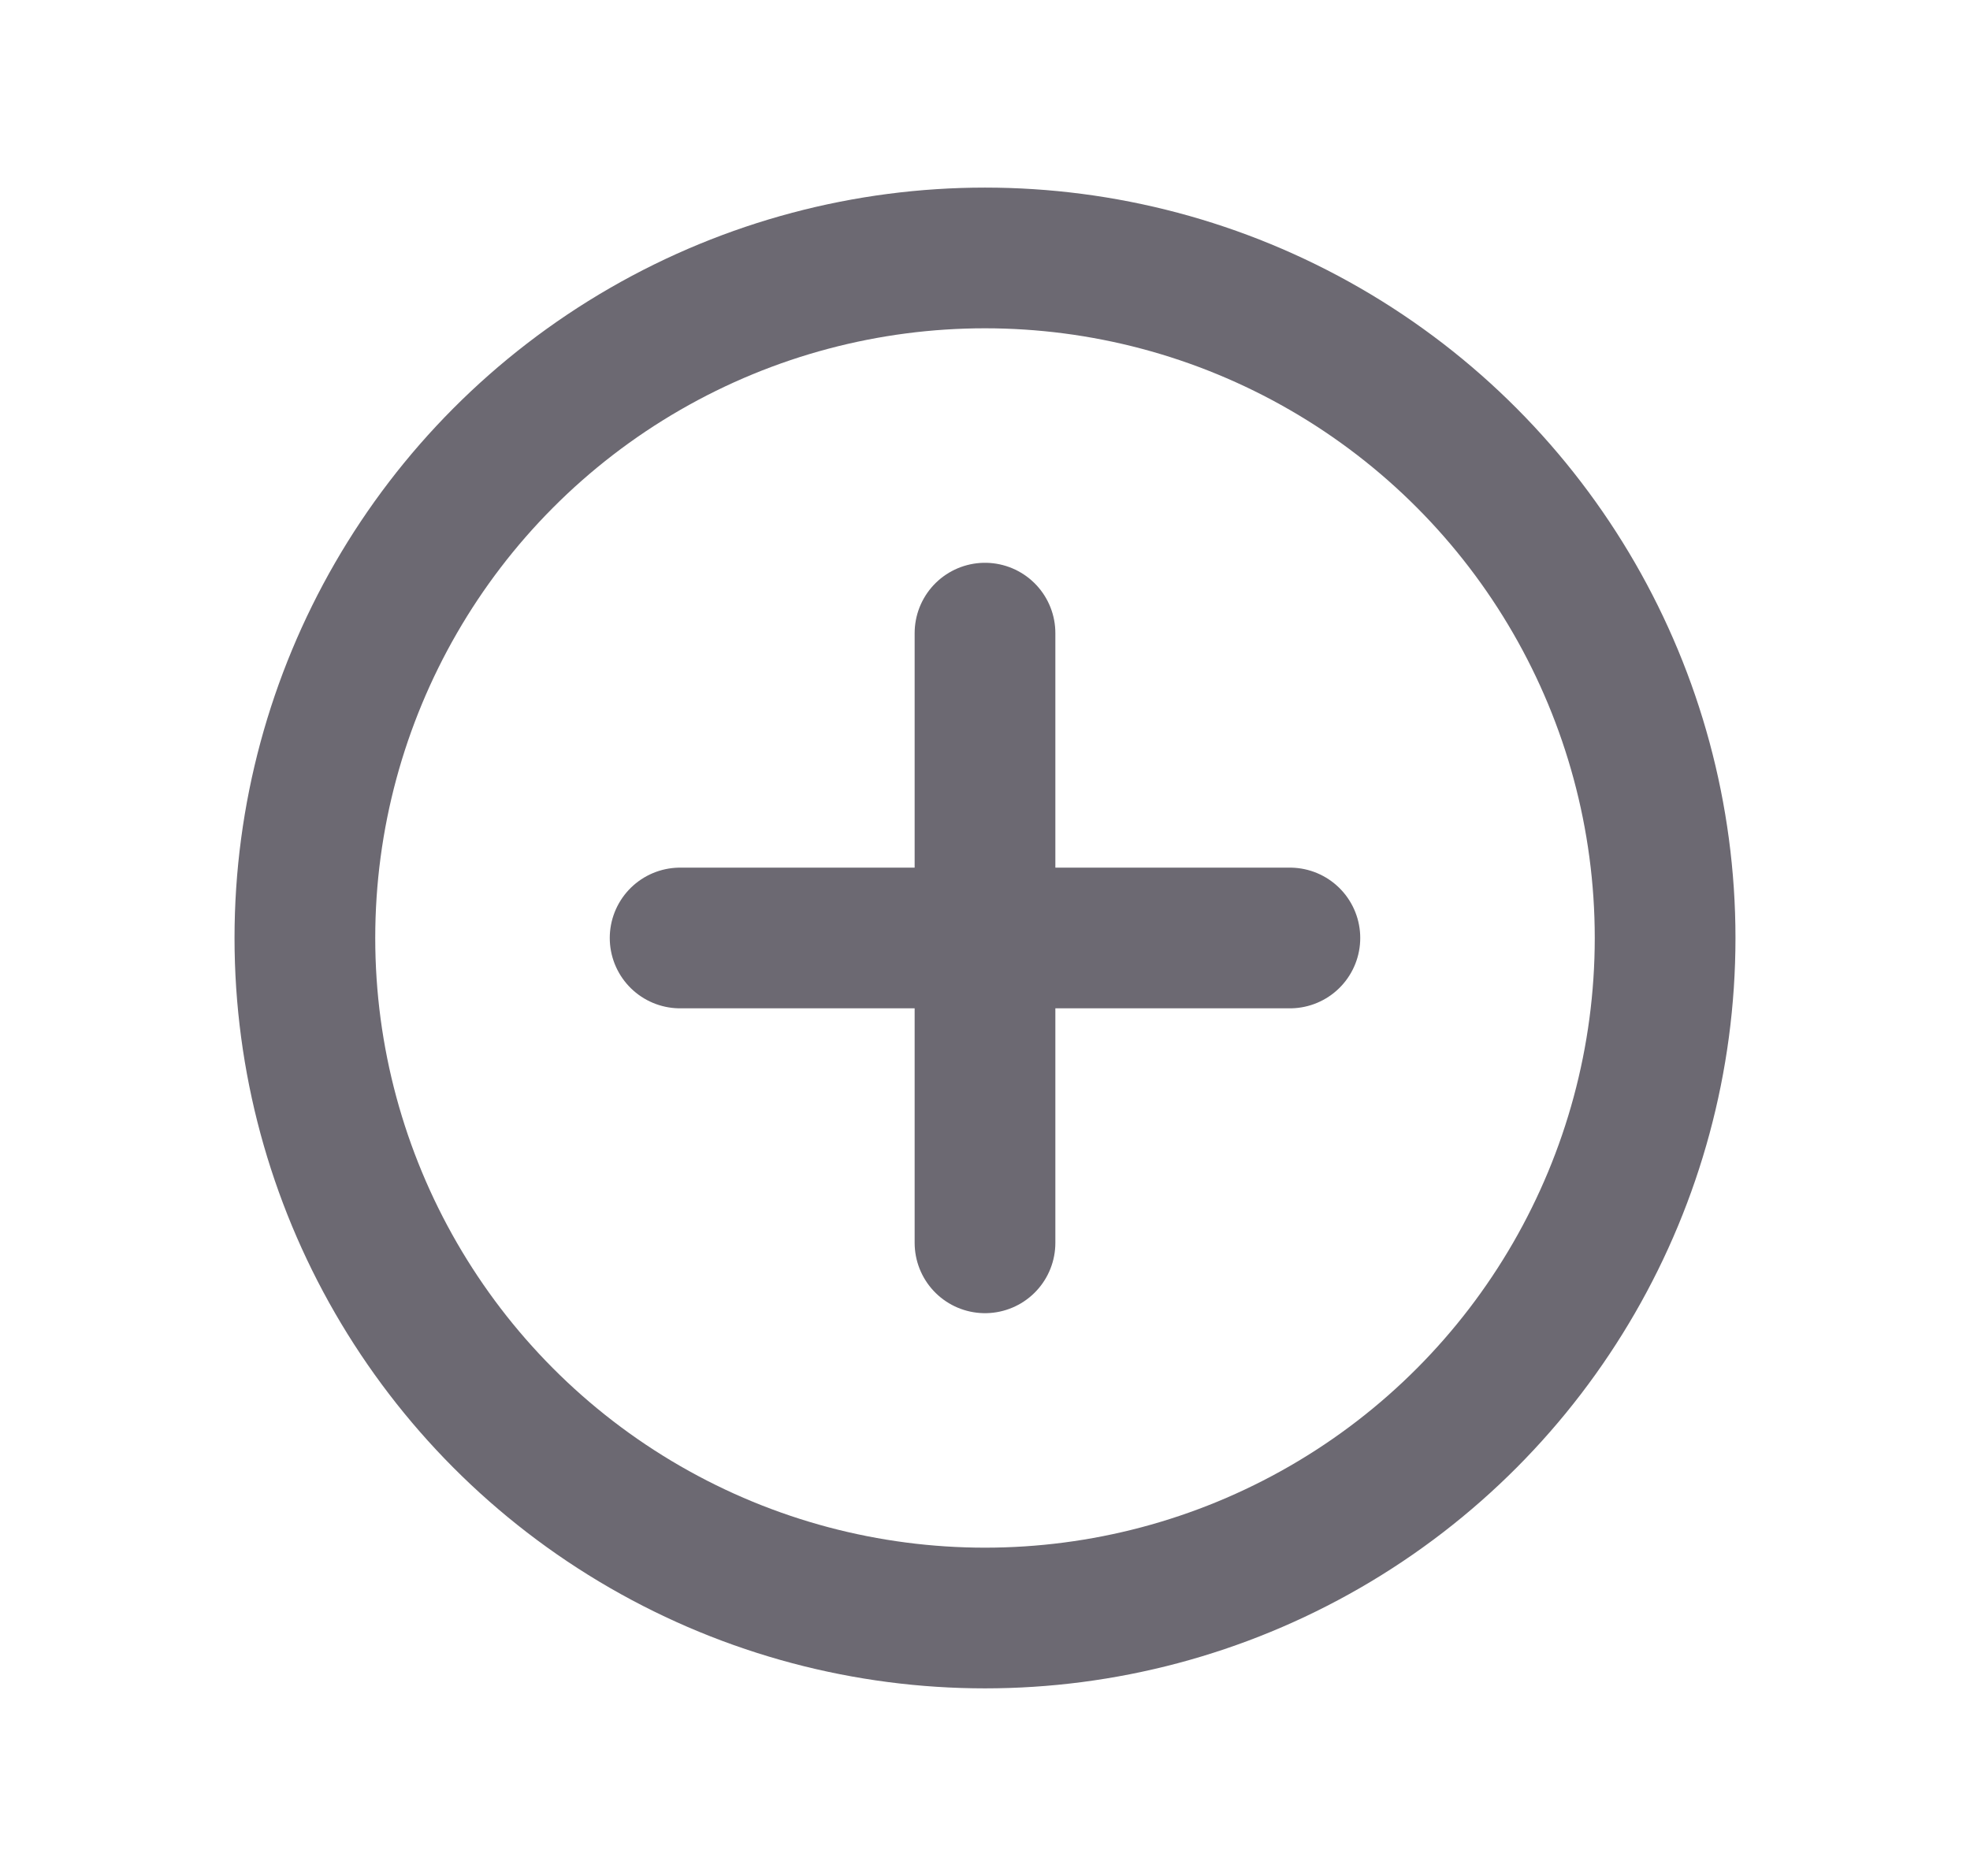 <svg width="21" height="20" viewBox="0 0 21 20" fill="none" xmlns="http://www.w3.org/2000/svg">
<circle cx="10.5" cy="10" r="7.25" stroke="#6C6972" stroke-width="1.5"/>
<path d="M7.25 10H13.75" stroke="#6C6972" stroke-width="1.5" stroke-linecap="round" stroke-linejoin="round"/>
<path d="M10.5 6.75V13.25" stroke="#6C6972" stroke-width="1.5" stroke-linecap="round" stroke-linejoin="round"/>
</svg>
